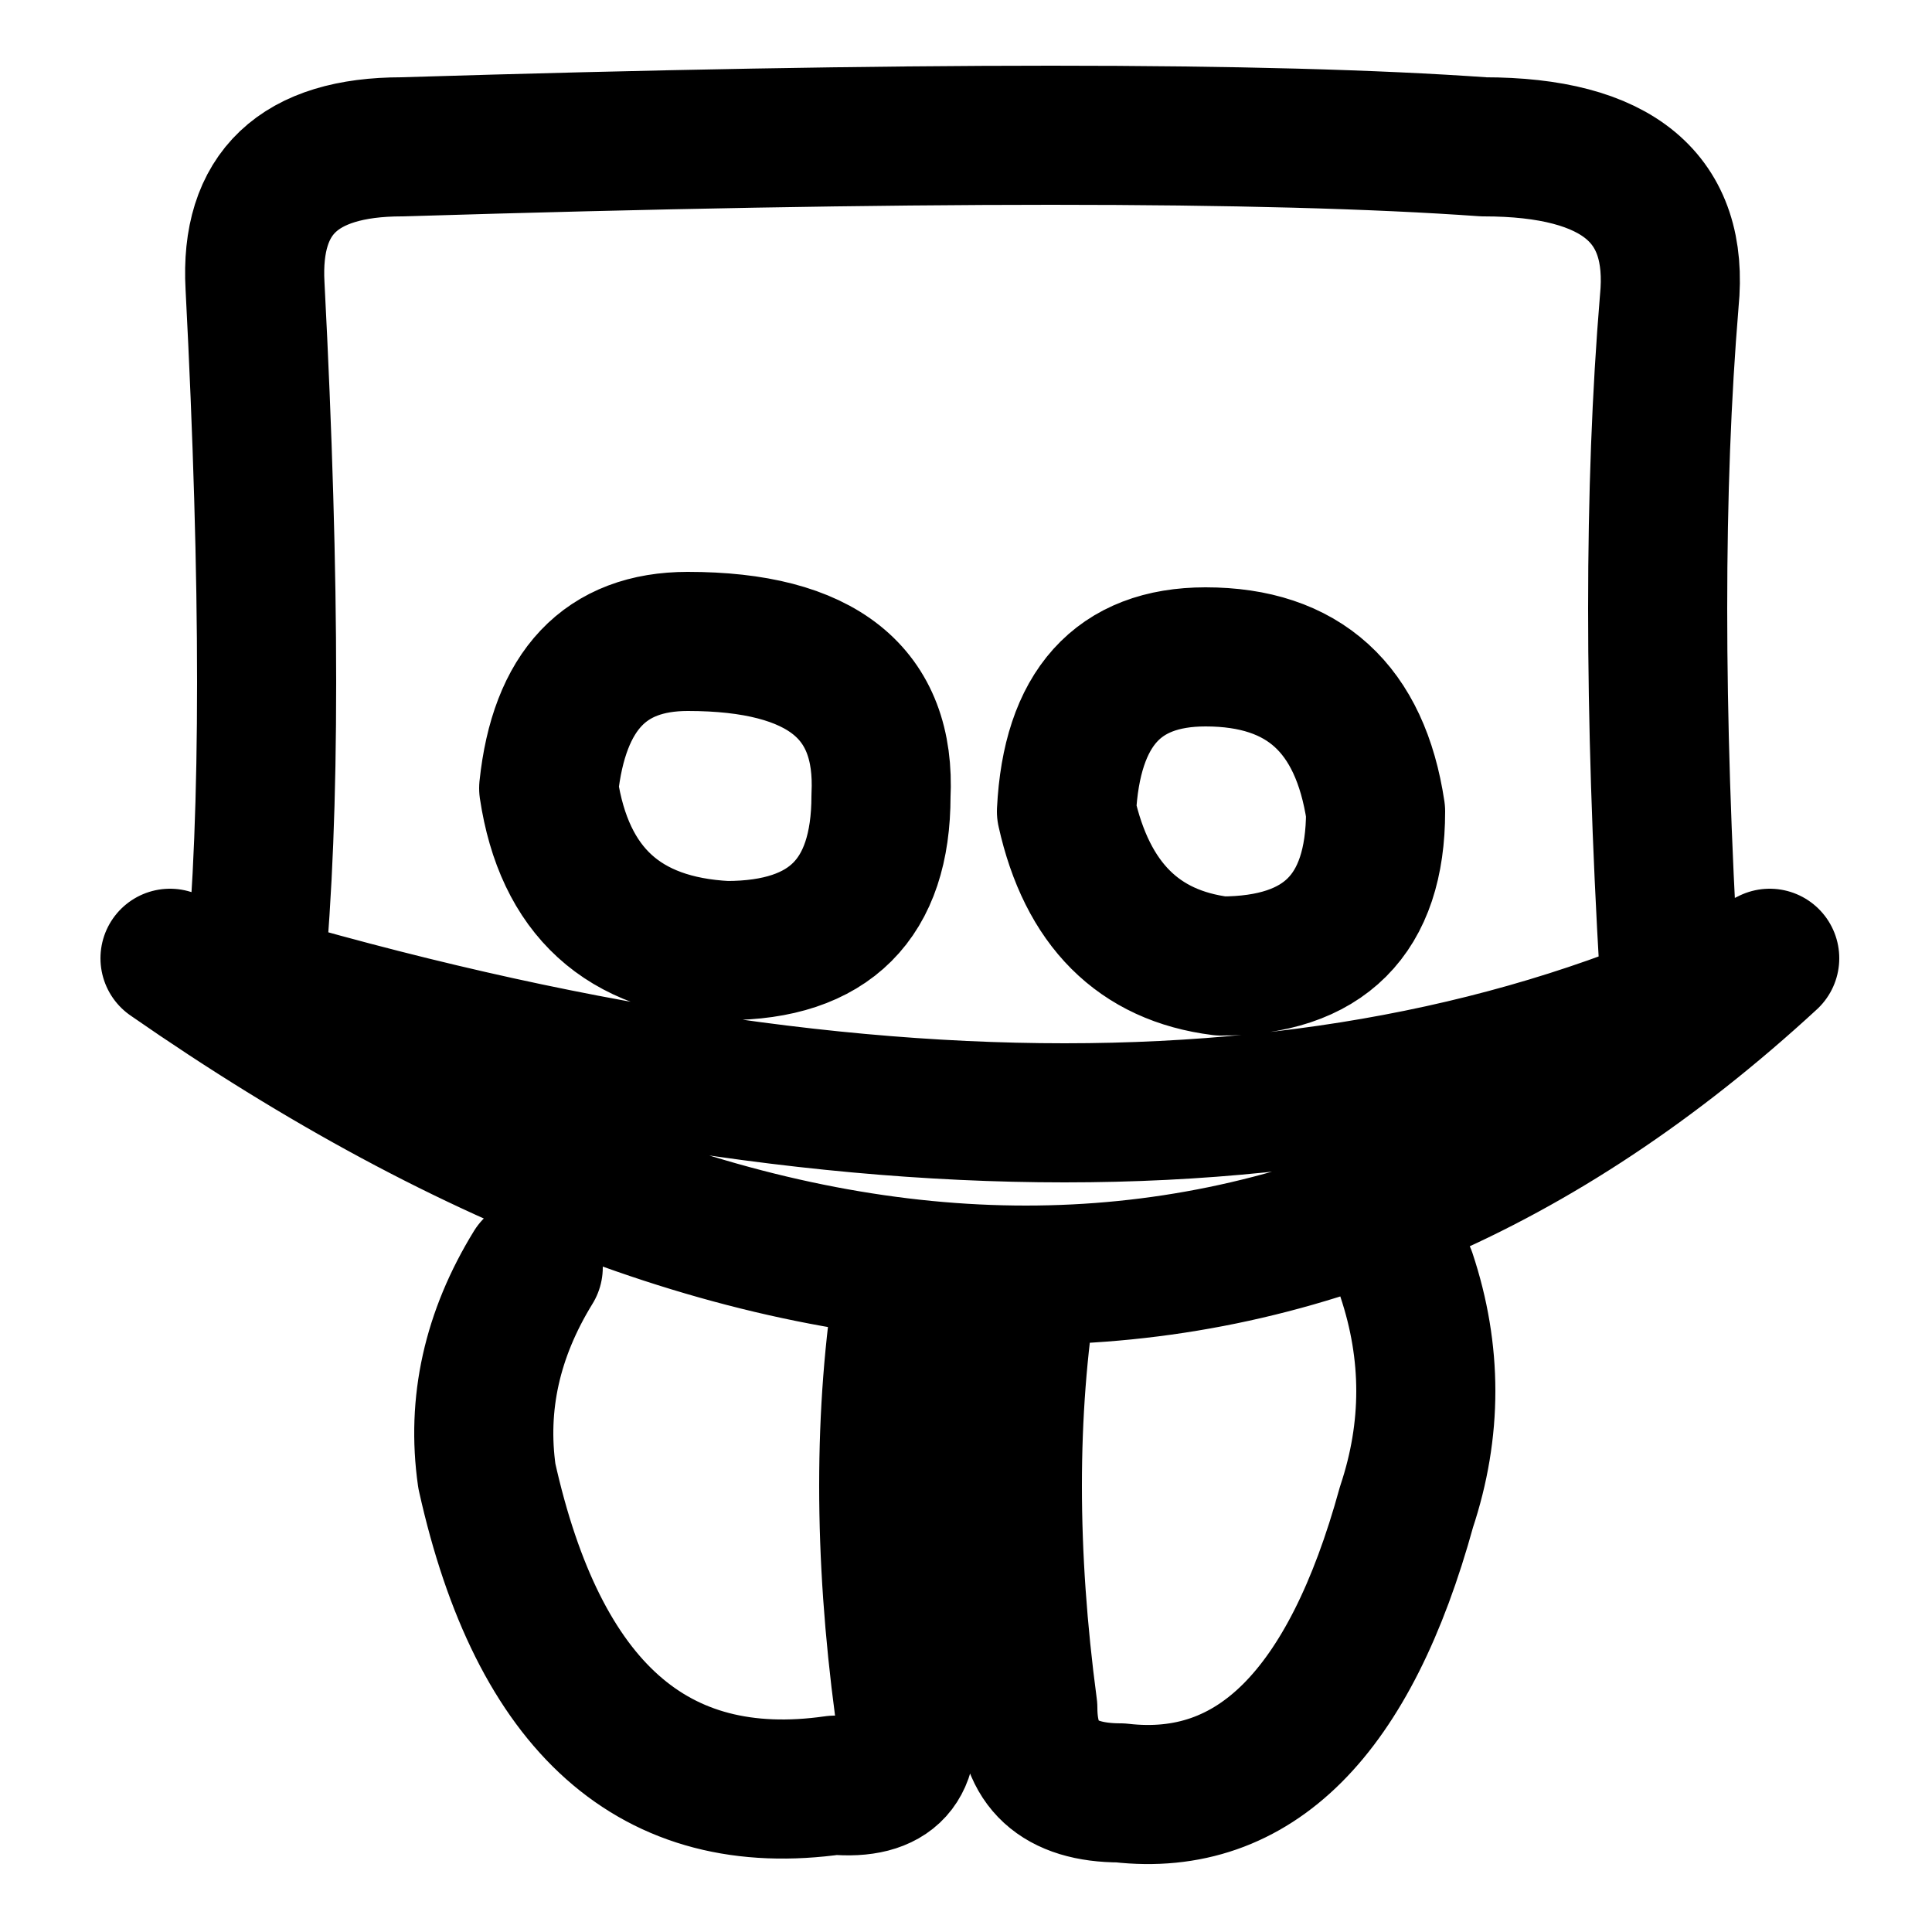 <svg xmlns="http://www.w3.org/2000/svg" viewBox="0 0 250 250" width="250" height="250">
  <path
    d="
      M 33 126 Q 36 95 33 37
      M 33 37 Q 32 19 52 19
      M 52 19 Q 150 16 192 19
      M 192 19 Q 218 19 216 39
      M 216 39 Q 213 75 216 126

      M 229 124 Q 150 164 22 124
      M 22 124 Q 140 206 229 124

      M 117 166 Q 113 191 117 221
      M 117 221 Q 119 232 108 231
      M 108 231 Q 73 236 63 191
      M 63 191 Q 61 177 69 164

      M 133 166 Q 129 191 133 221
      M 133 221 Q 133 232 145 232
      M 145 232 Q 171 235 182 195
      M 182 195 Q 187 180 182 165

      M 71 102 Q 73 83 89 83
      M 89 83 Q 115 83 114 103
      M 114 103 Q 114 123 94 123
      M 94 123 Q 74 122 71 102

      M 156 85 Q 175 85 178 105
      M 178 105 Q 178 125 158 125
      M 158 125 Q 142 123 138 105
      M 138 105 Q 139 85 156 85
    "
    fill="none"
    stroke="#000"
    stroke-width="18"
    stroke-linejoin="round"
    stroke-linecap="round"
  />
</svg>
